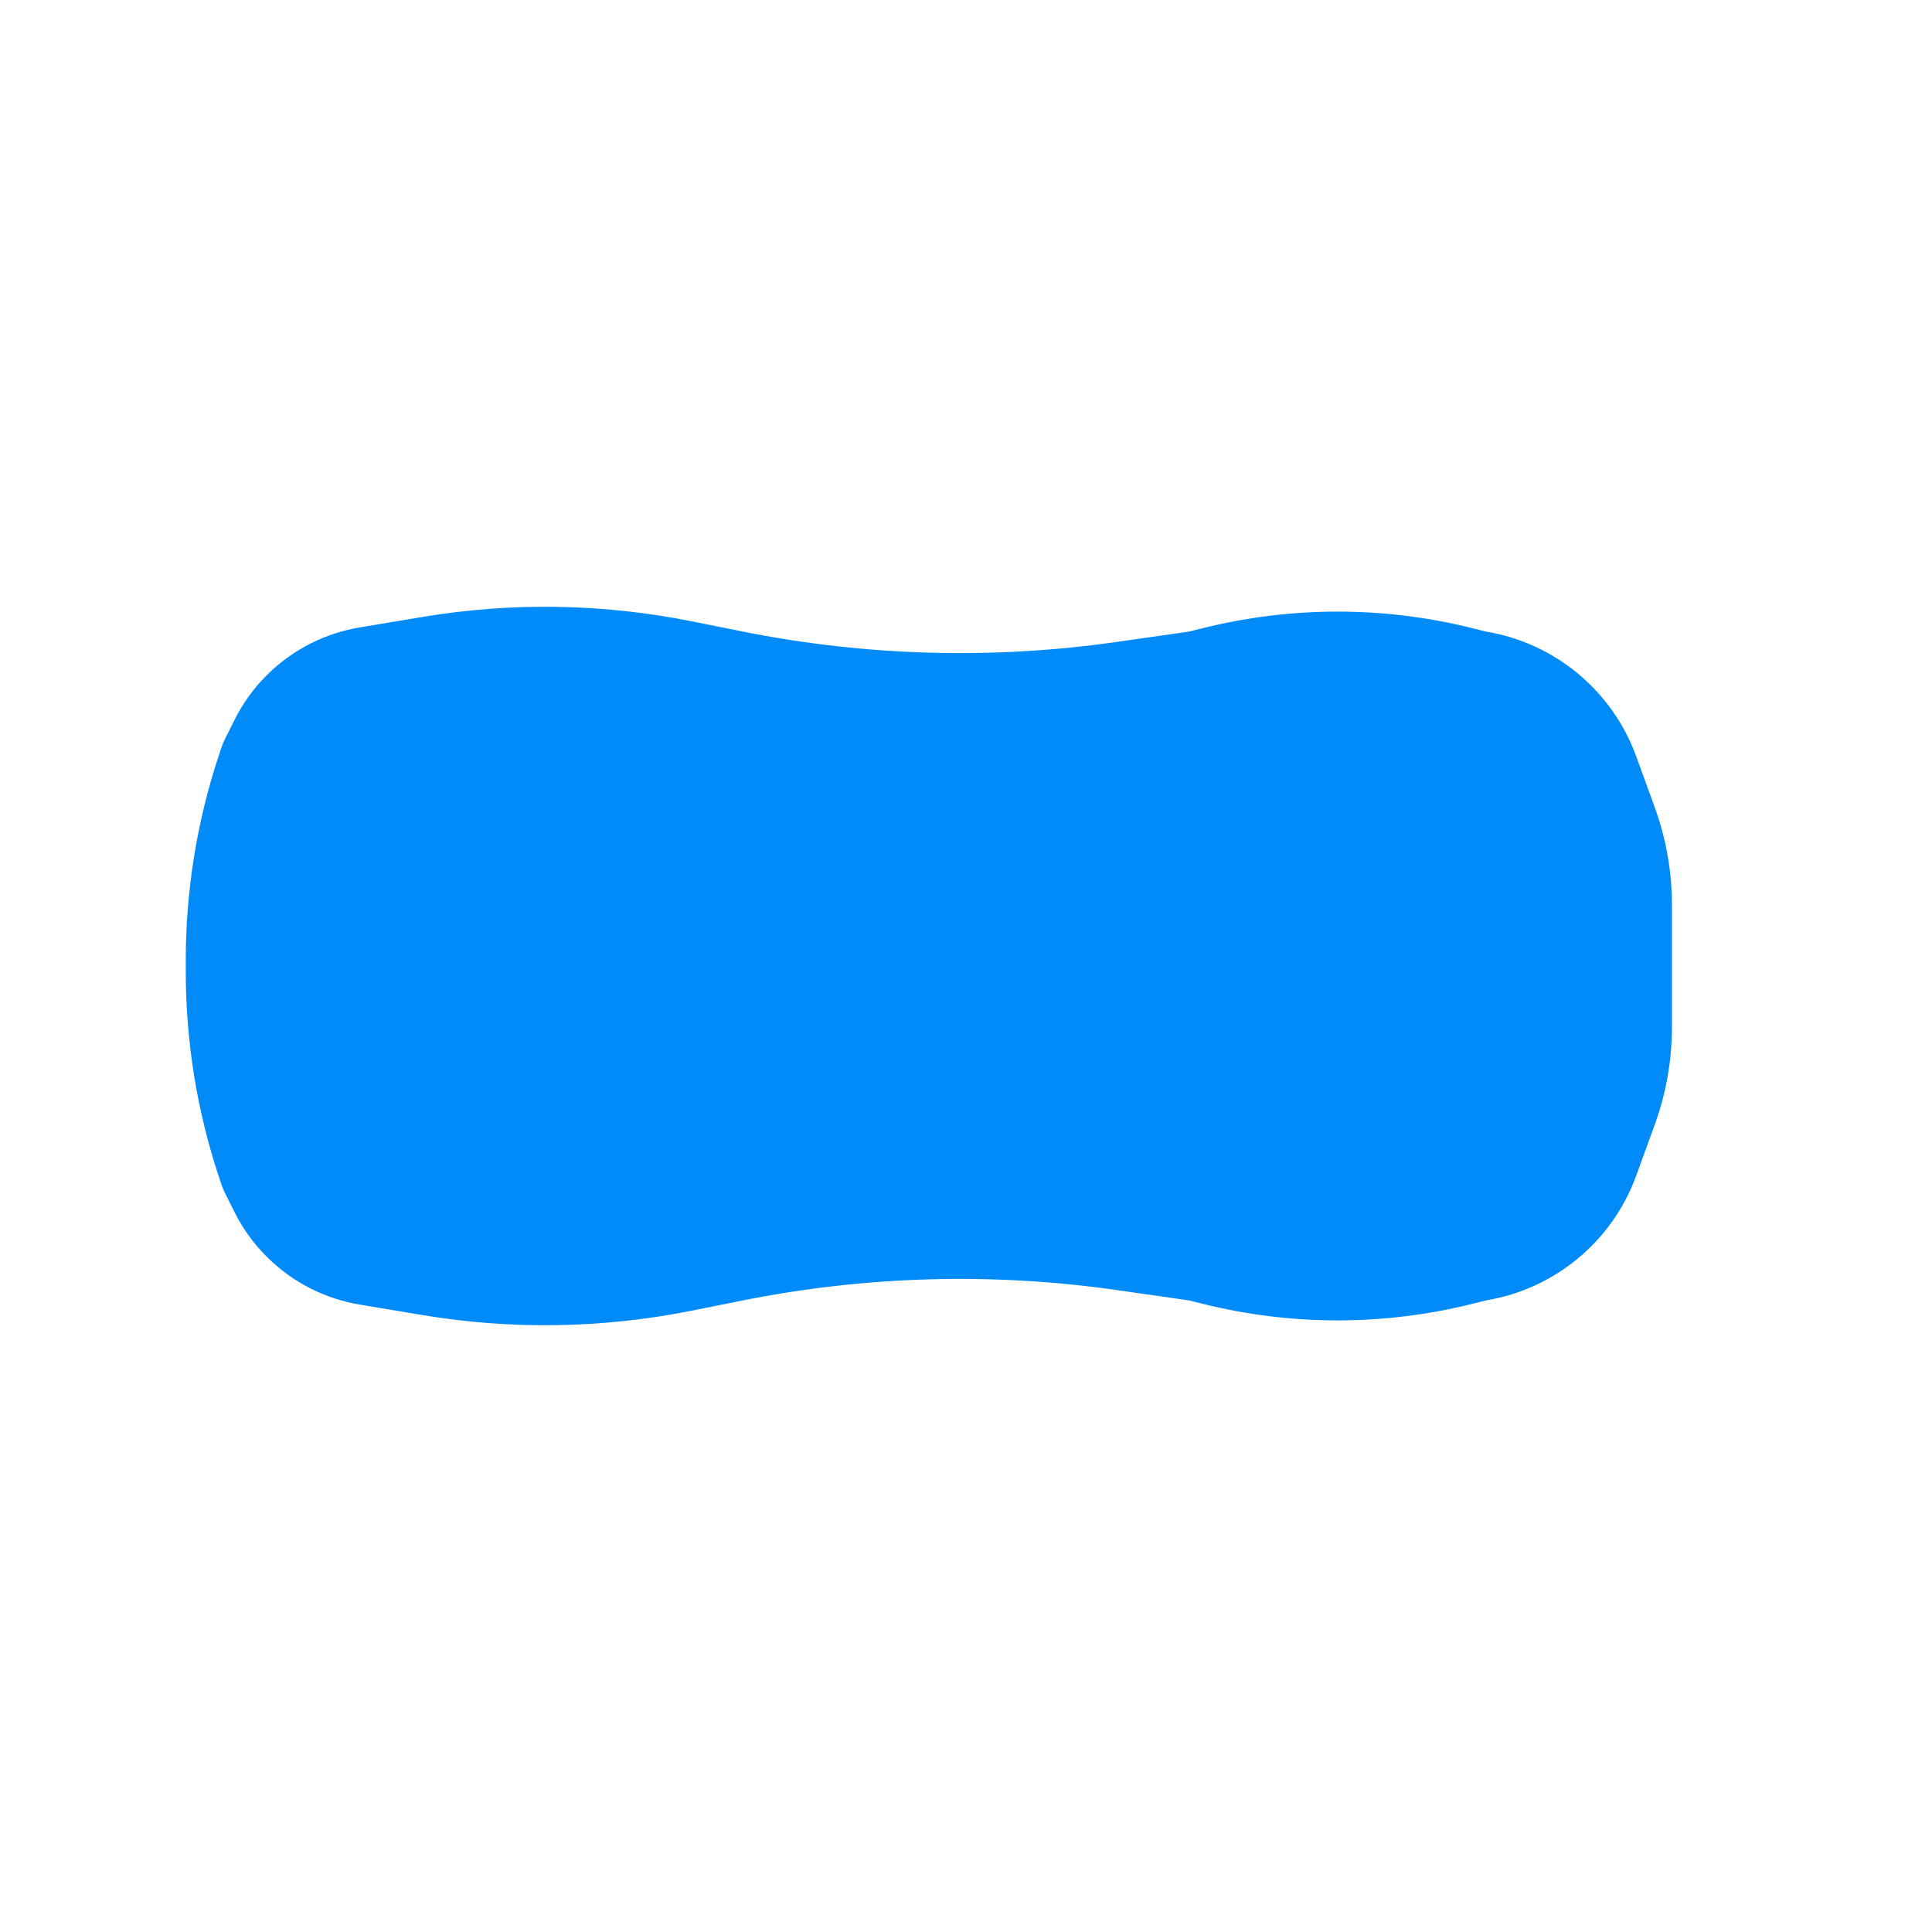 <svg width="52" height="52" viewBox="0 0 52 52" fill="none" xmlns="http://www.w3.org/2000/svg">
<path d="M32 17L30.048 17.279C26.707 17.756 23.309 17.662 20 17L18.601 16.72C16.22 16.244 13.773 16.205 11.377 16.604L9.686 16.886C9.231 16.962 8.79 17.105 8.378 17.311C7.484 17.758 6.758 18.484 6.311 19.378L6.051 19.899C6.017 19.966 5.988 20.036 5.964 20.107L5.901 20.296C5.304 22.087 5 23.962 5 25.85L5 26.15C5 28.038 5.304 29.913 5.901 31.704L5.964 31.893C5.988 31.964 6.017 32.034 6.051 32.101L6.311 32.622C6.758 33.516 7.484 34.242 8.378 34.689C8.79 34.895 9.231 35.038 9.686 35.114L11.377 35.396C13.773 35.795 16.22 35.756 18.601 35.28L20 35C23.309 34.338 26.707 34.244 30.048 34.721L32 35L32.362 35.09C34.751 35.688 37.249 35.688 39.638 35.09L40 35C41.854 34.691 43.397 33.408 44.039 31.642L44.536 30.275C44.843 29.431 45 28.541 45 27.643V24.357C45 23.459 44.843 22.569 44.536 21.725L44.039 20.358C43.397 18.592 41.854 17.309 40 17L39.638 16.91C37.249 16.312 34.751 16.312 32.362 16.91L32 17Z" fill="#008BF8"/>
</svg>
